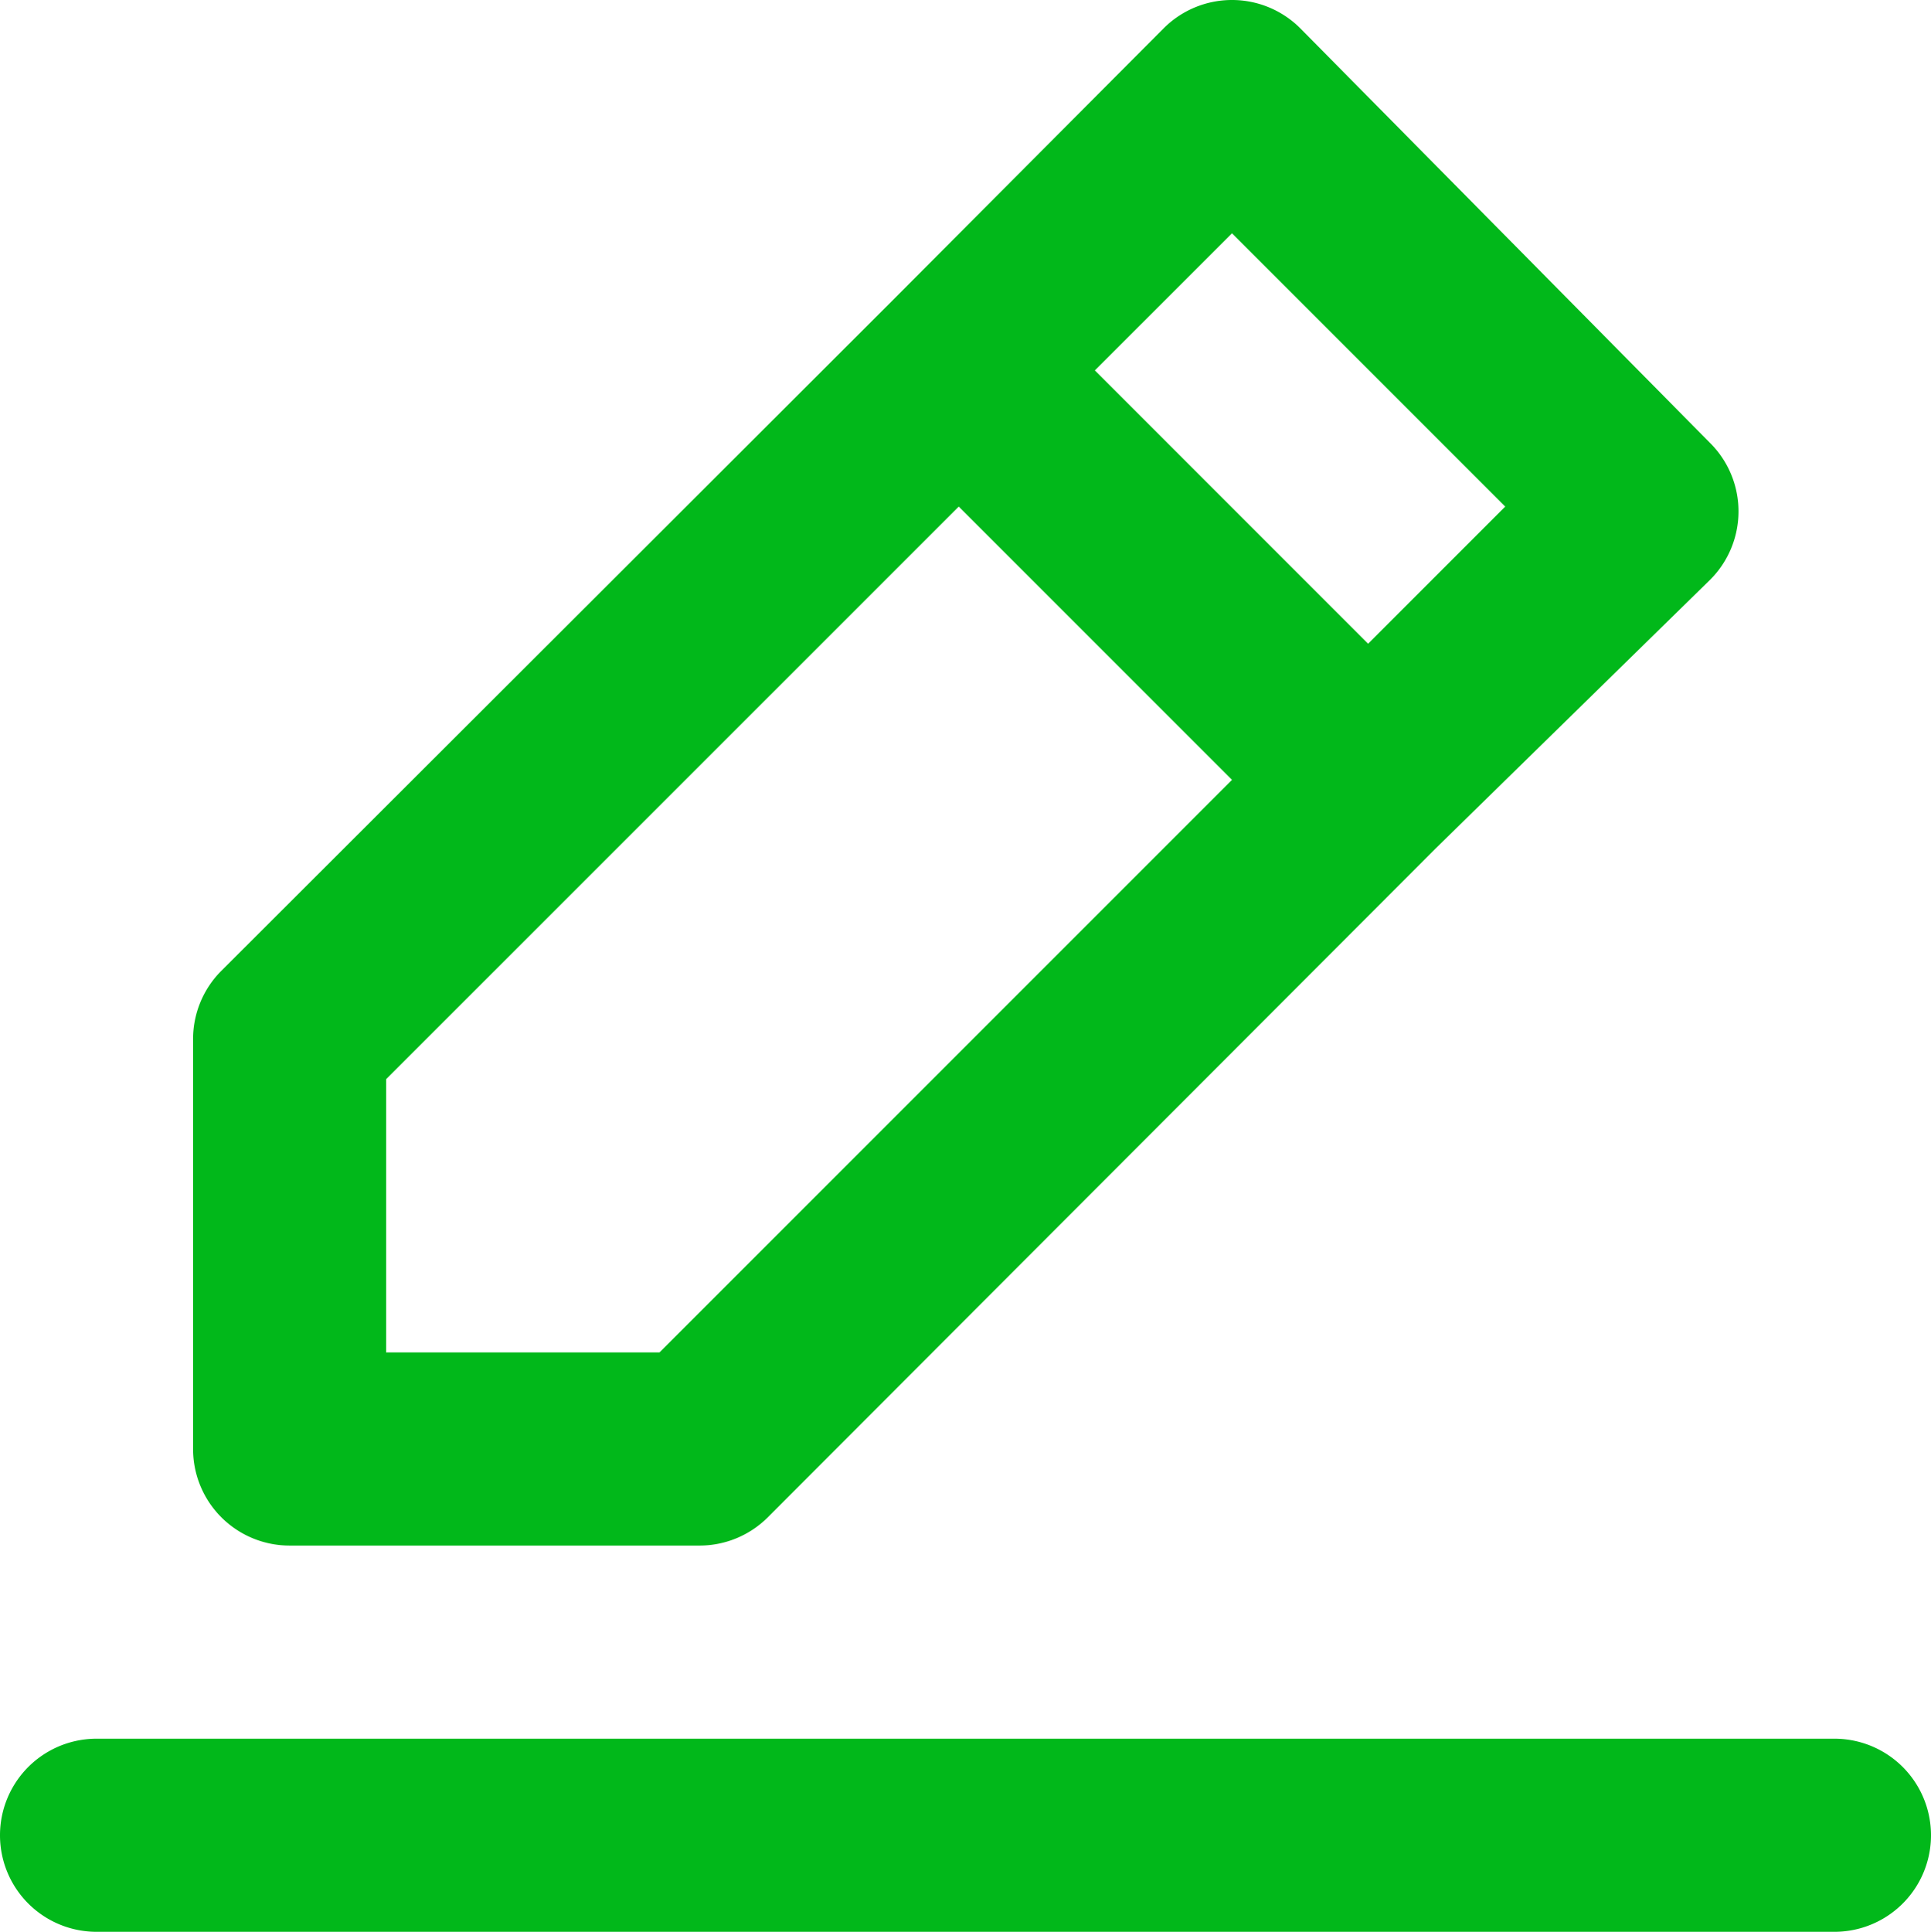 <svg xmlns="http://www.w3.org/2000/svg" width="40.007" height="40.019" viewBox="0 0 40.007 40.019">
  <path id="edit-alt" d="M8,34.012h8.482a2,2,0,0,0,1.42-.58L31.746,19.569h0l5.681-5.561a2,2,0,0,0,0-2.841L28.945,2.586a2,2,0,0,0-2.841,0L20.463,8.247h0L6.581,22.11A2,2,0,0,0,6,23.53v8.482A2,2,0,0,0,8,34.012ZM27.525,6.827l5.661,5.661-2.841,2.841L24.684,9.667ZM10,24.35,21.864,12.488l5.661,5.661L15.663,30.011H10ZM40.007,38.013H4a2,2,0,0,0,0,4H40.007a2,2,0,1,0,0-4Z" transform="translate(-2 -1.994)" fill="#01b81a"/>
</svg>
